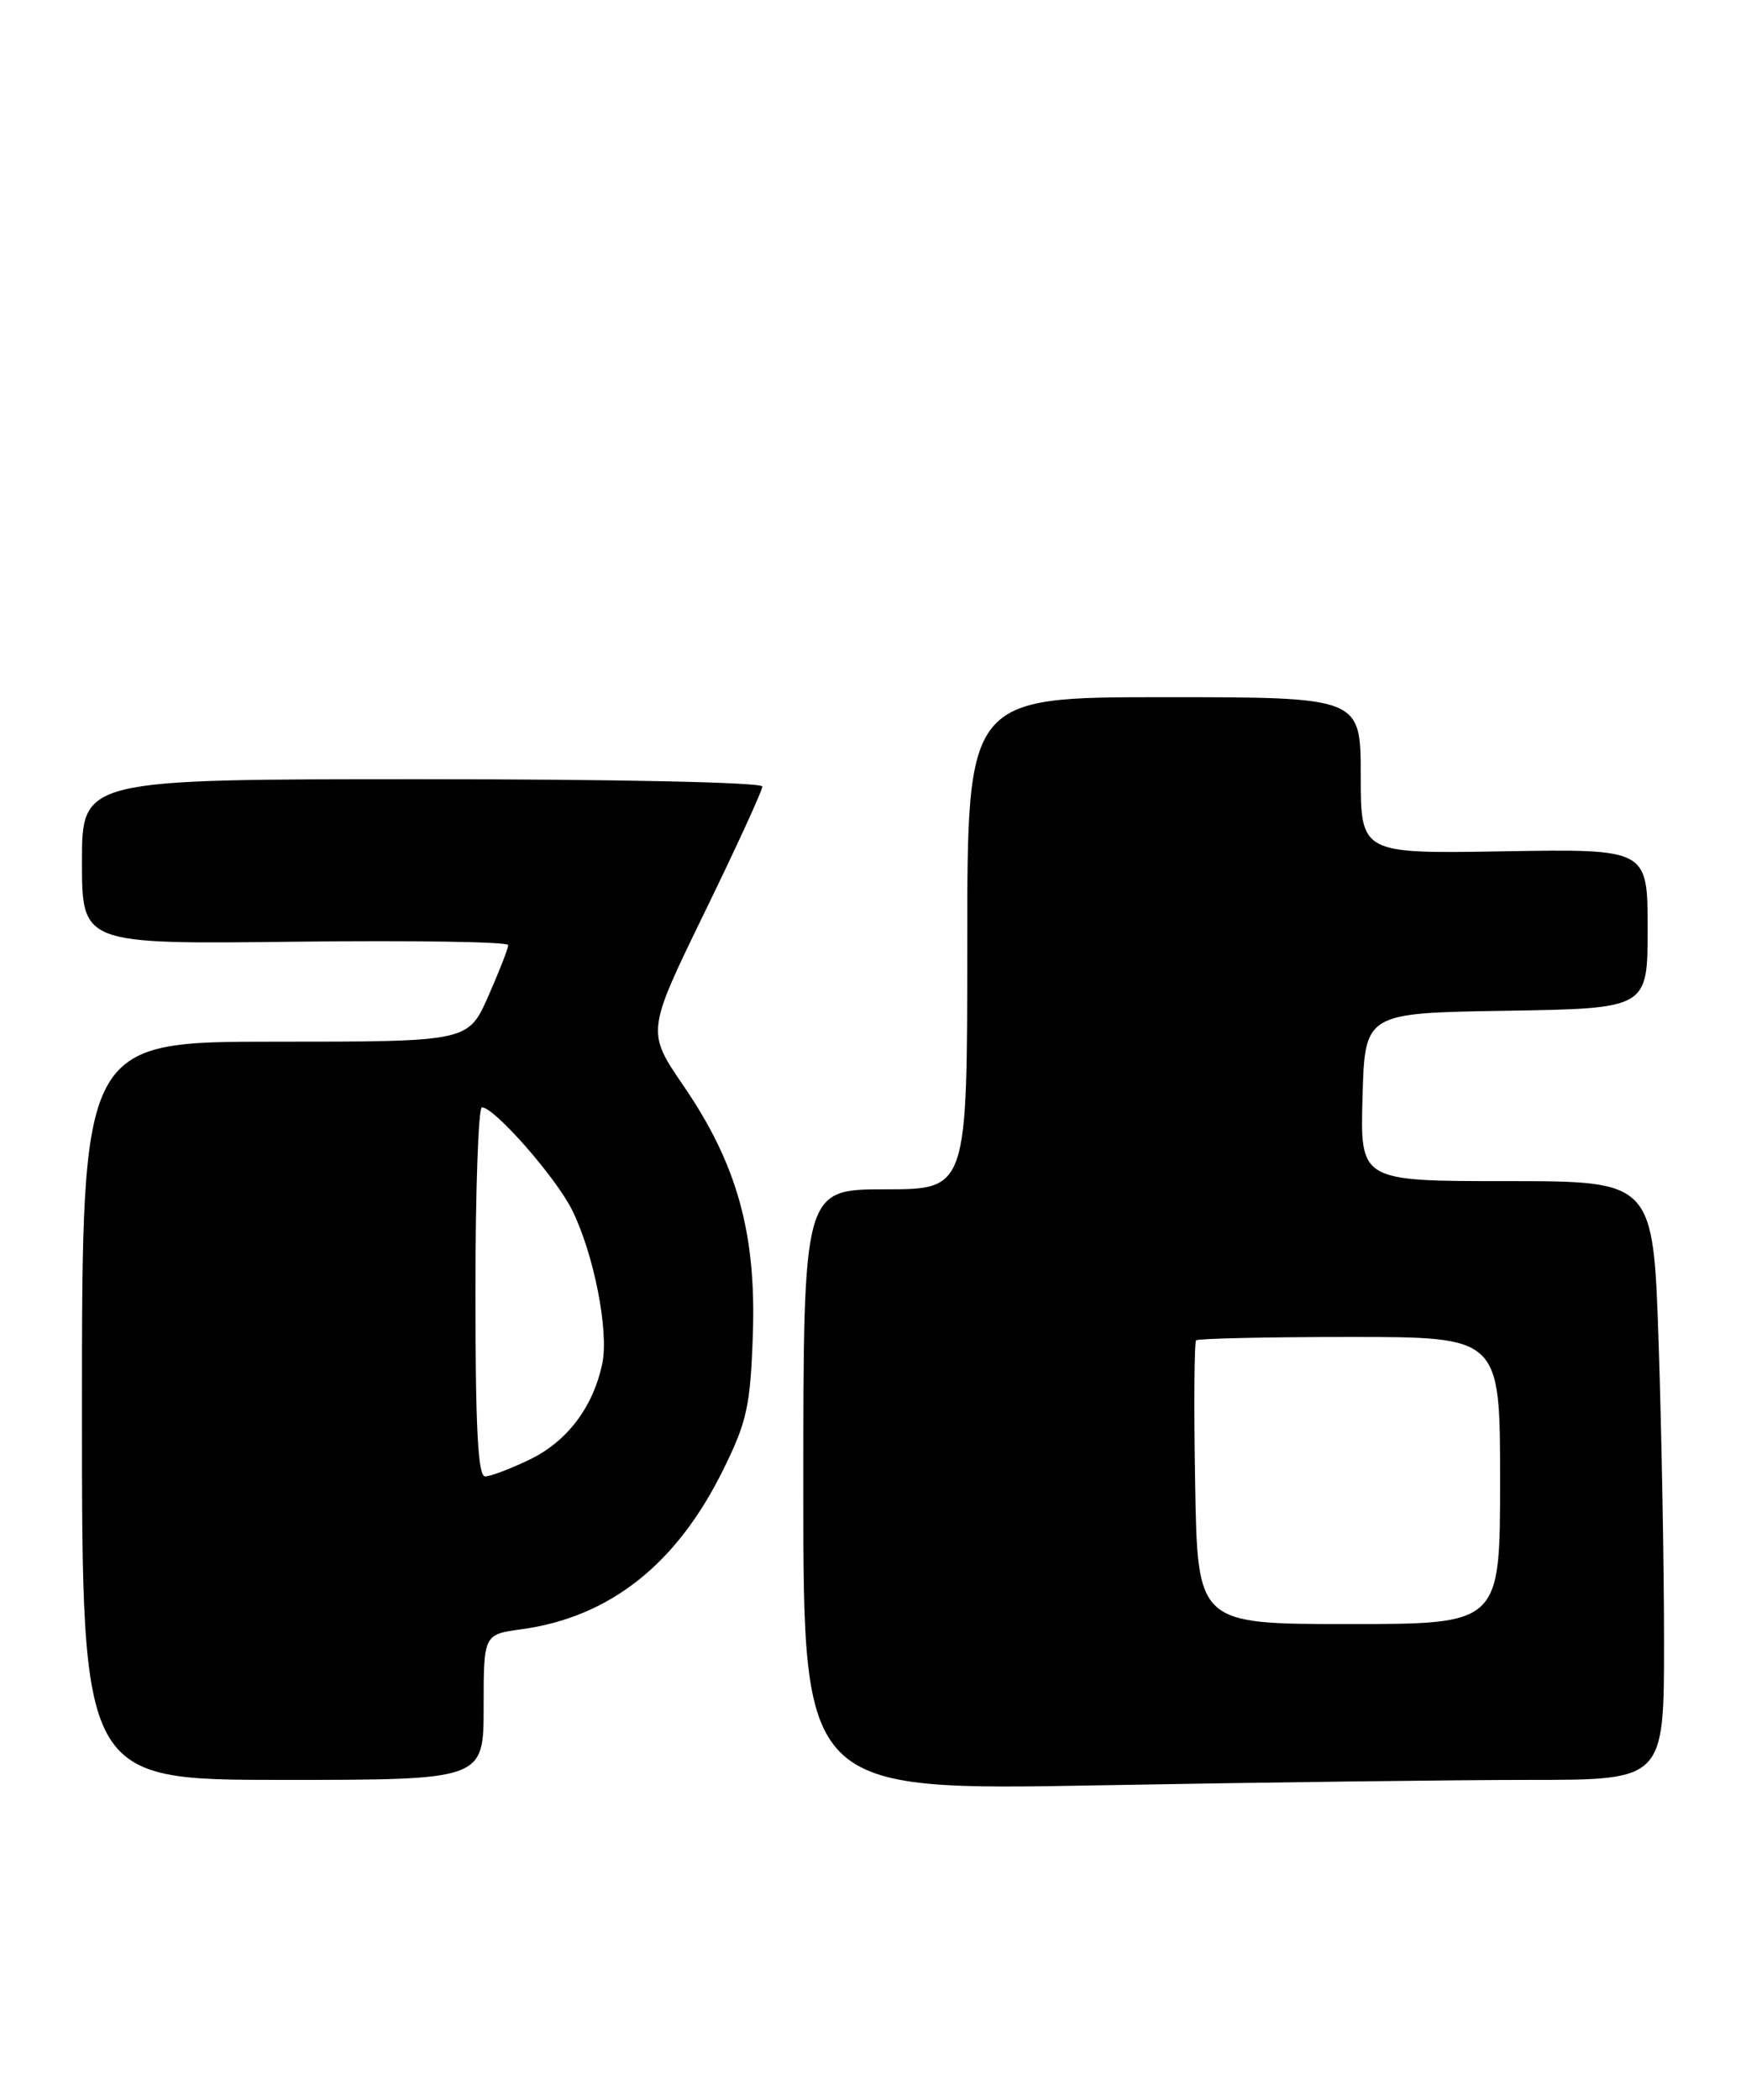 <?xml version="1.0" encoding="UTF-8" standalone="no"?>
<!DOCTYPE svg PUBLIC "-//W3C//DTD SVG 1.1//EN" "http://www.w3.org/Graphics/SVG/1.1/DTD/svg11.dtd" >
<svg xmlns="http://www.w3.org/2000/svg" xmlns:xlink="http://www.w3.org/1999/xlink" version="1.1" viewBox="0 0 213 256">
 <g >
 <path fill="currentColor"
d=" M 186.66 217.00 C 203.00 217.00 203.00 217.00 203.00 200.16 C 203.00 190.90 202.70 174.47 202.34 163.66 C 201.68 144.00 201.68 144.00 183.81 144.00 C 165.93 144.00 165.93 144.00 166.22 133.75 C 166.50 123.50 166.50 123.50 183.75 123.23 C 201.00 122.95 201.00 122.95 201.00 113.23 C 201.00 103.50 201.00 103.50 183.50 103.79 C 166.00 104.09 166.00 104.09 166.00 94.54 C 166.00 85.00 166.00 85.00 142.00 85.00 C 118.00 85.00 118.00 85.00 118.00 115.00 C 118.00 145.00 118.00 145.00 108.00 145.00 C 98.00 145.00 98.00 145.00 98.00 181.66 C 98.00 218.32 98.00 218.32 134.16 217.66 C 154.05 217.30 177.68 217.00 186.66 217.00 Z  M 59.00 208.14 C 59.00 199.27 59.00 199.27 63.59 198.64 C 74.39 197.16 82.55 190.72 88.24 179.16 C 91.12 173.33 91.54 171.41 91.84 162.77 C 92.28 150.41 89.92 141.94 83.42 132.43 C 78.87 125.79 78.87 125.79 85.93 111.29 C 89.82 103.31 93.00 96.38 93.00 95.89 C 93.00 95.38 75.18 95.00 51.50 95.00 C 10.00 95.00 10.00 95.00 10.00 105.06 C 10.00 115.12 10.00 115.12 36.00 114.81 C 50.30 114.64 62.00 114.82 62.00 115.22 C 62.00 115.62 60.90 118.43 59.56 121.47 C 57.11 127.00 57.11 127.00 33.56 127.00 C 10.00 127.00 10.00 127.00 10.00 172.00 C 10.00 217.00 10.00 217.00 34.50 217.00 C 59.00 217.00 59.00 217.00 59.00 208.14 Z  M 145.80 180.91 C 145.63 171.52 145.69 163.64 145.92 163.41 C 146.15 163.19 154.58 163.00 164.67 163.00 C 183.00 163.00 183.00 163.00 183.00 180.50 C 183.00 198.00 183.00 198.00 164.55 198.00 C 146.09 198.00 146.09 198.00 145.80 180.91 Z  M 58.00 157.50 C 58.00 145.12 58.36 135.00 58.79 135.00 C 60.31 135.00 67.80 143.53 69.78 147.50 C 72.45 152.88 74.31 162.30 73.47 166.27 C 72.35 171.56 69.19 175.73 64.65 177.93 C 62.29 179.07 59.84 180.00 59.18 180.00 C 58.31 180.00 58.00 174.17 58.00 157.50 Z "/>
</g>
</svg>